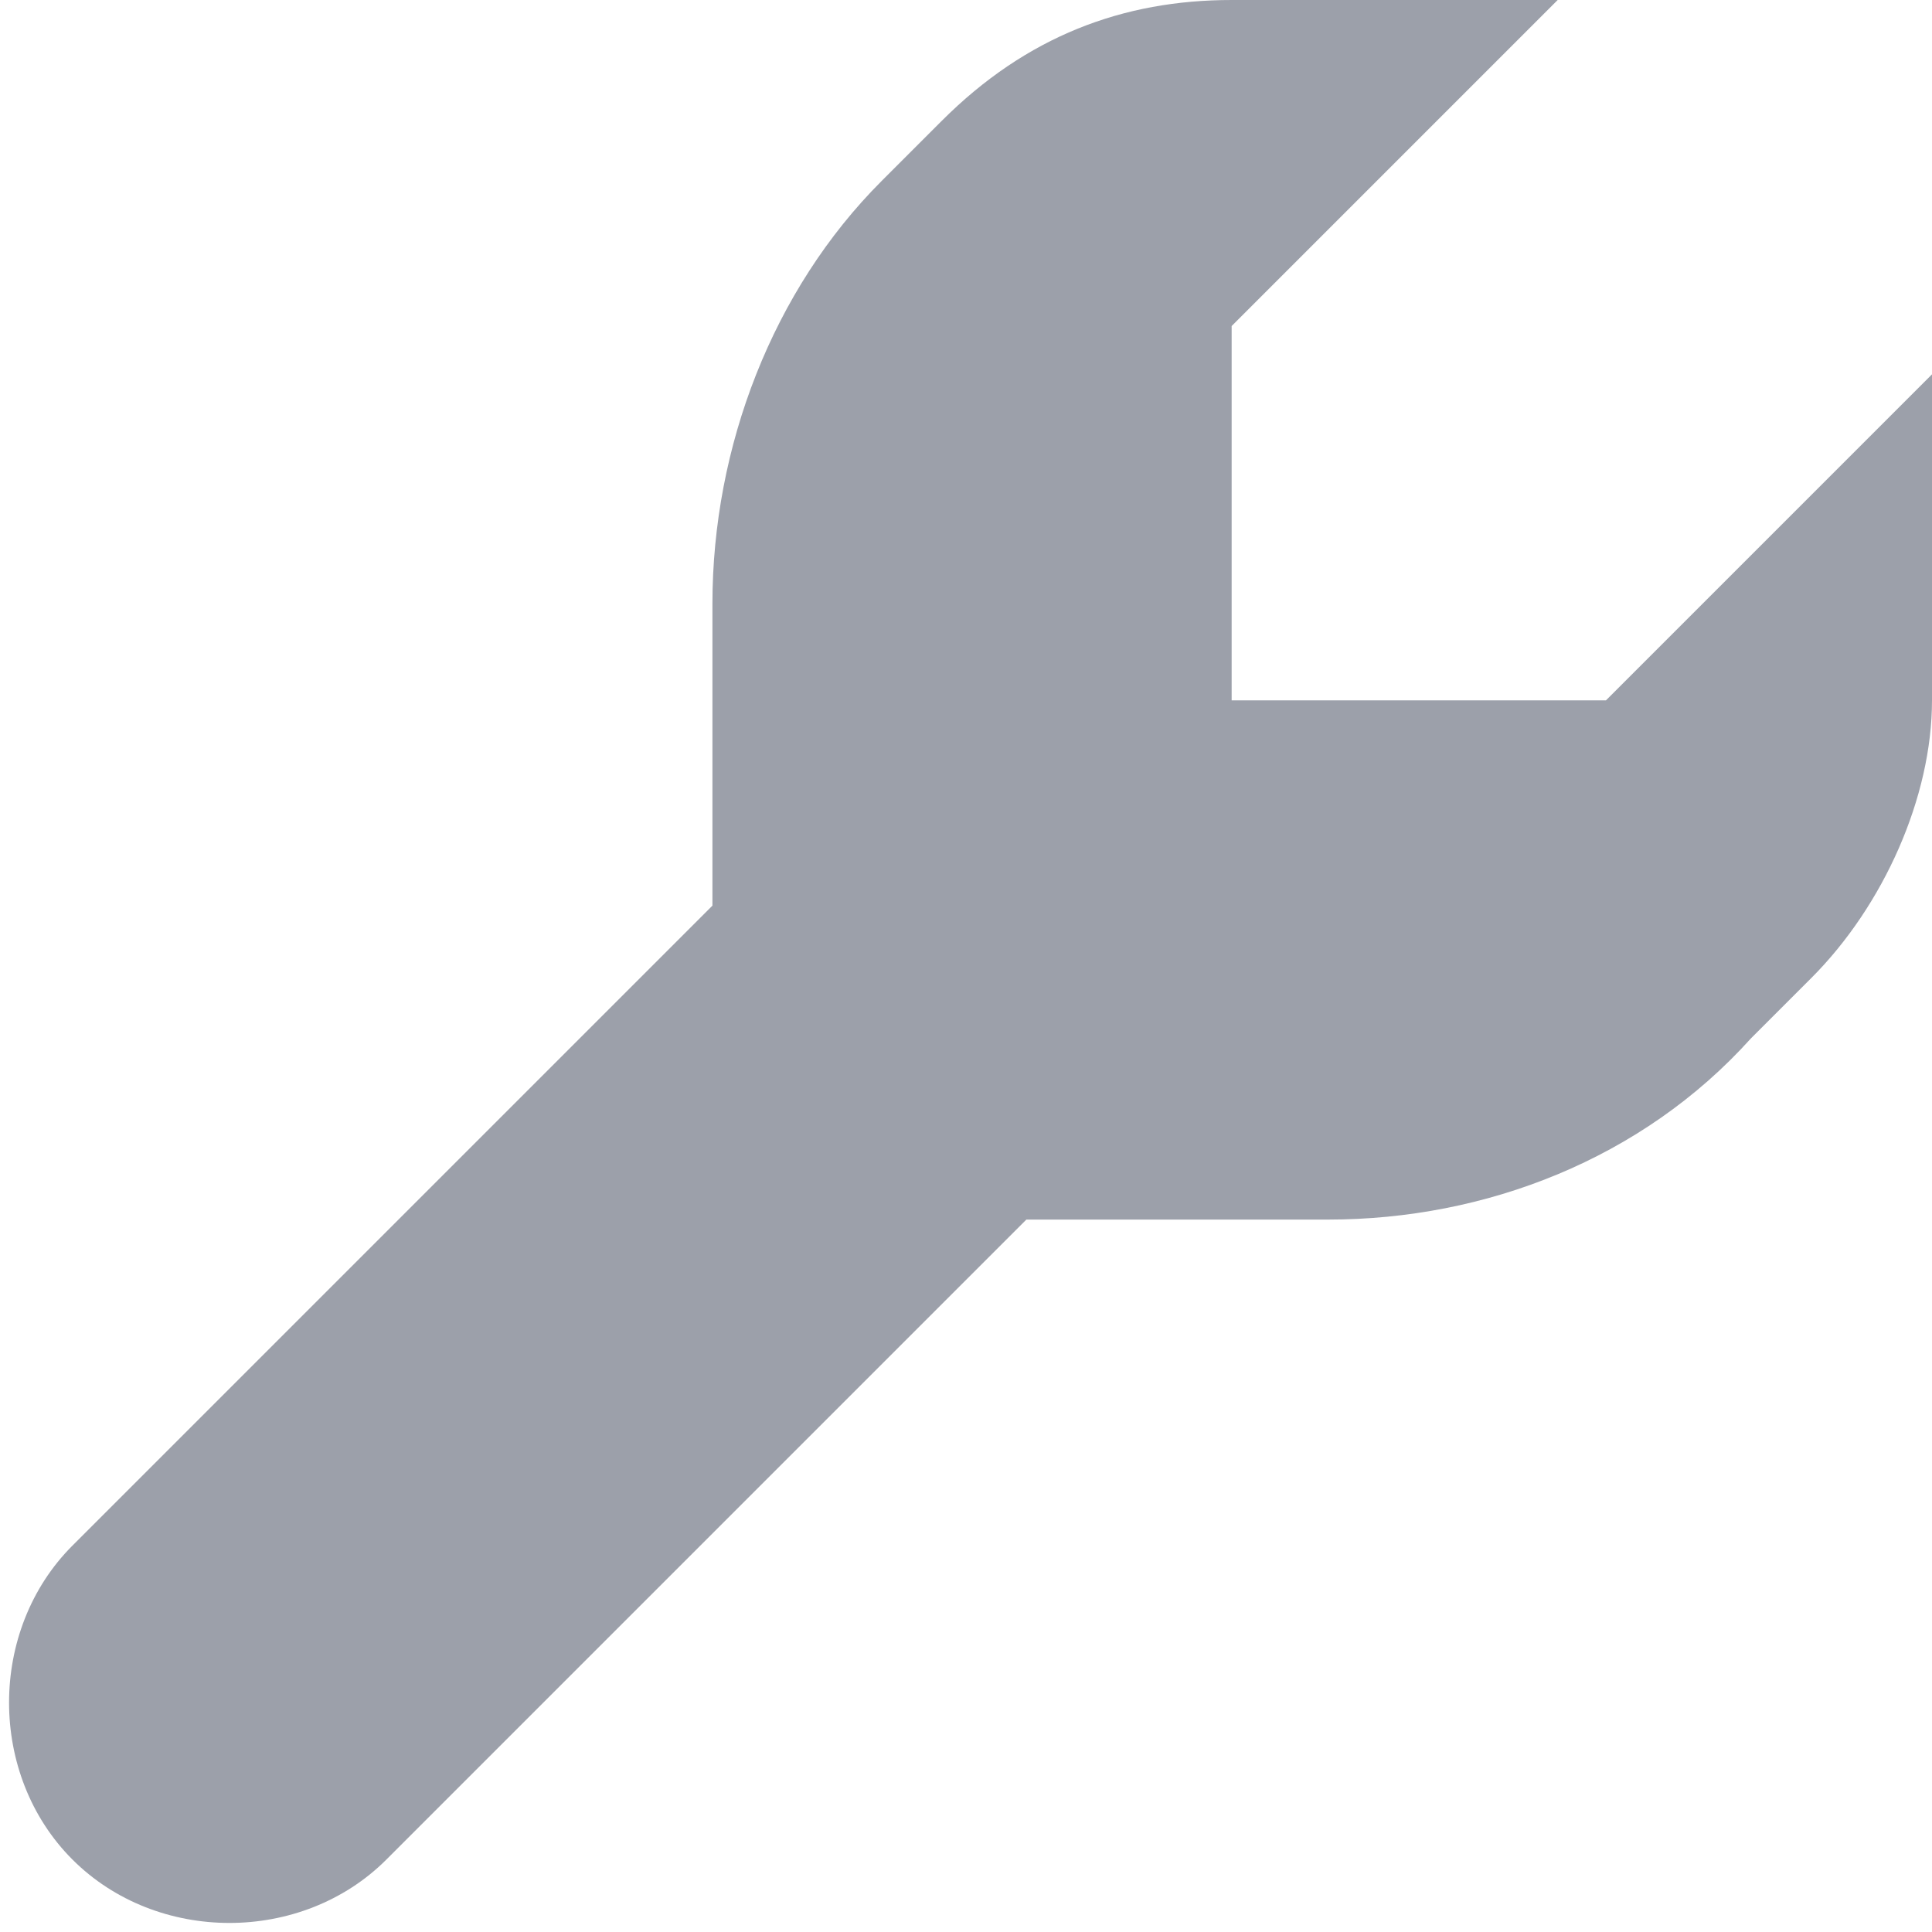 <?xml version="1.0" encoding="utf-8"?>
<!-- Generator: Adobe Illustrator 25.2.0, SVG Export Plug-In . SVG Version: 6.00 Build 0)  -->
<svg version="1.1" id="Layer_1" xmlns="http://www.w3.org/2000/svg" xmlns:xlink="http://www.w3.org/1999/xlink" x="0px" y="0px"
	 viewBox="0 0 16 16" style="enable-background:new 0 0 16 16;" xml:space="preserve">
<style type="text/css">
	.st0{fill:#9CA0AA;}
</style>
<path class="st0" d="M16,3.1l-2.7,2.7l-3.1,0V2.7L12.9,0l-2.7,0C9.3,0,8.5,0.3,7.8,1L7.3,1.5C6.4,2.4,5.9,3.7,5.9,5v2.5l-5.3,5.3
	c-0.7,0.7-0.7,1.9,0,2.6c0.7,0.7,1.9,0.7,2.6,0l5.3-5.3H11c1.3,0,2.6-0.5,3.5-1.5L15,8.1c0.6-0.6,1-1.5,1-2.3L16,3.1z"/>
</svg>
